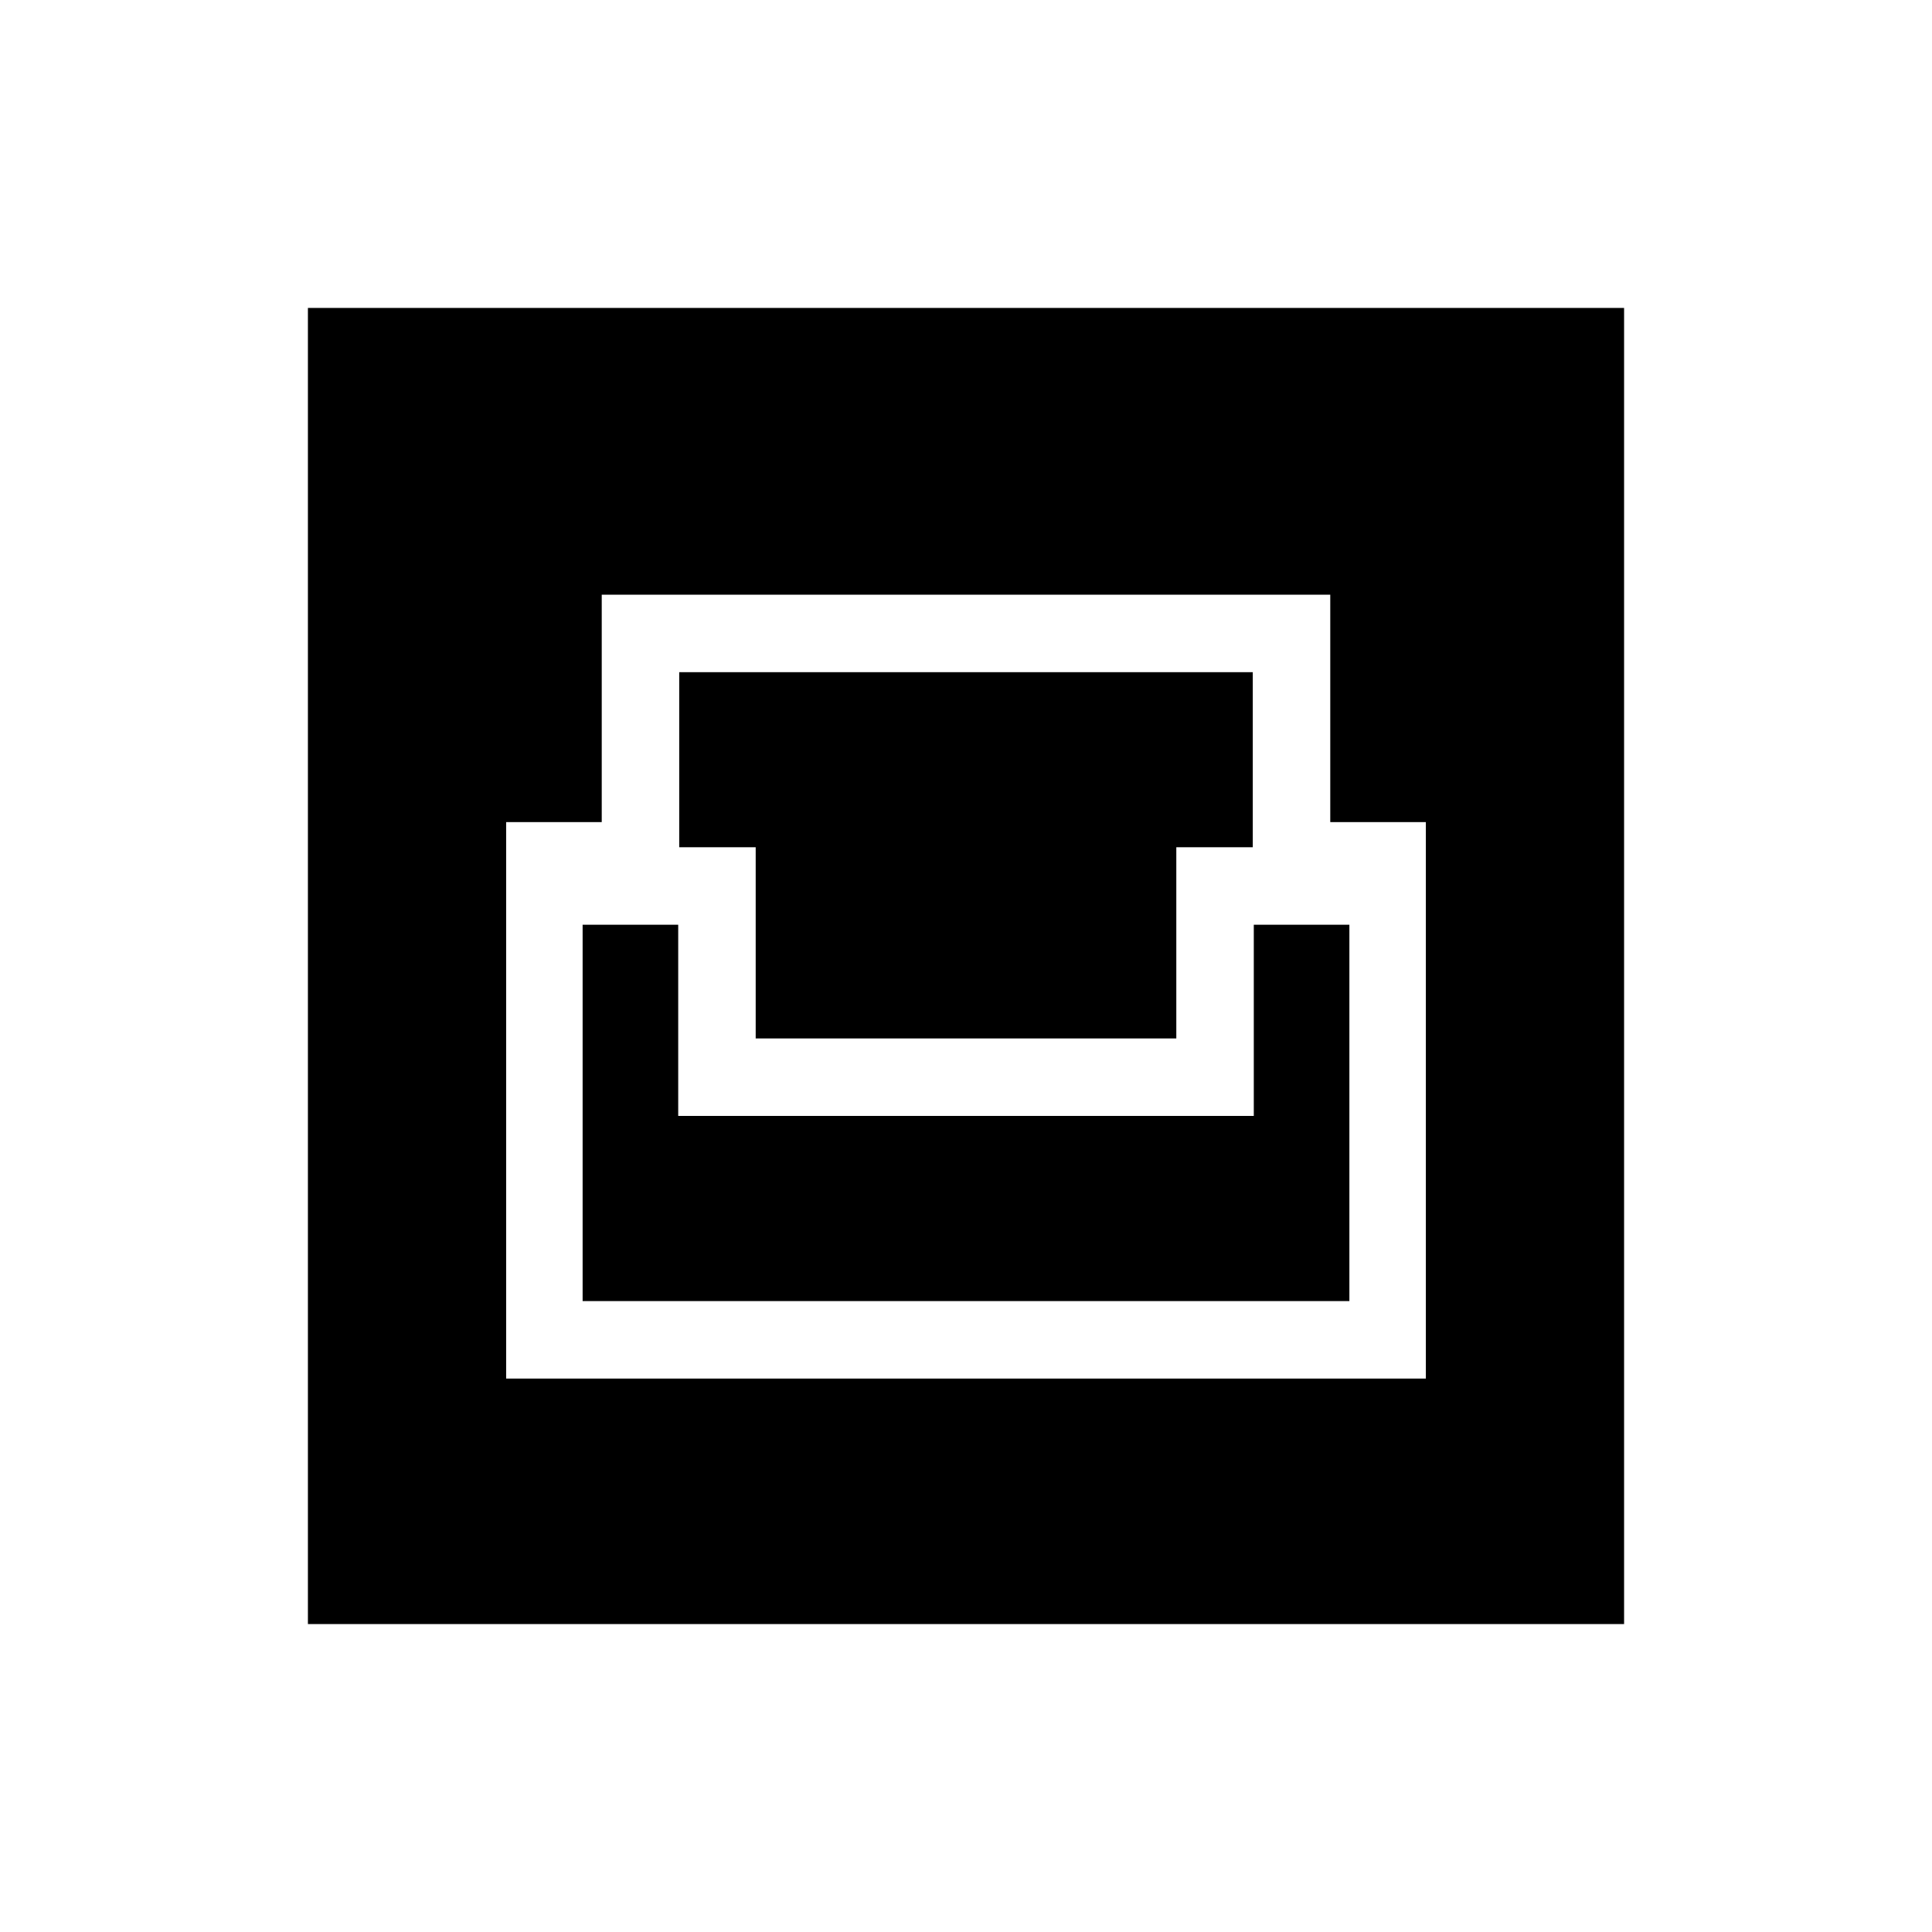 <svg xmlns="http://www.w3.org/2000/svg" height="20" viewBox="0 -960 960 960" width="20"><path d="M153-153v-654h654v654H153Zm98.5-122h457v-276.5H661v-113H299v113h-47.5V-275Zm38-38.5v-187H337v95h286v-95h47.5v187h-381Zm86-130.5v-95h-38v-87h285v87h-38v95h-209Z"/></svg>